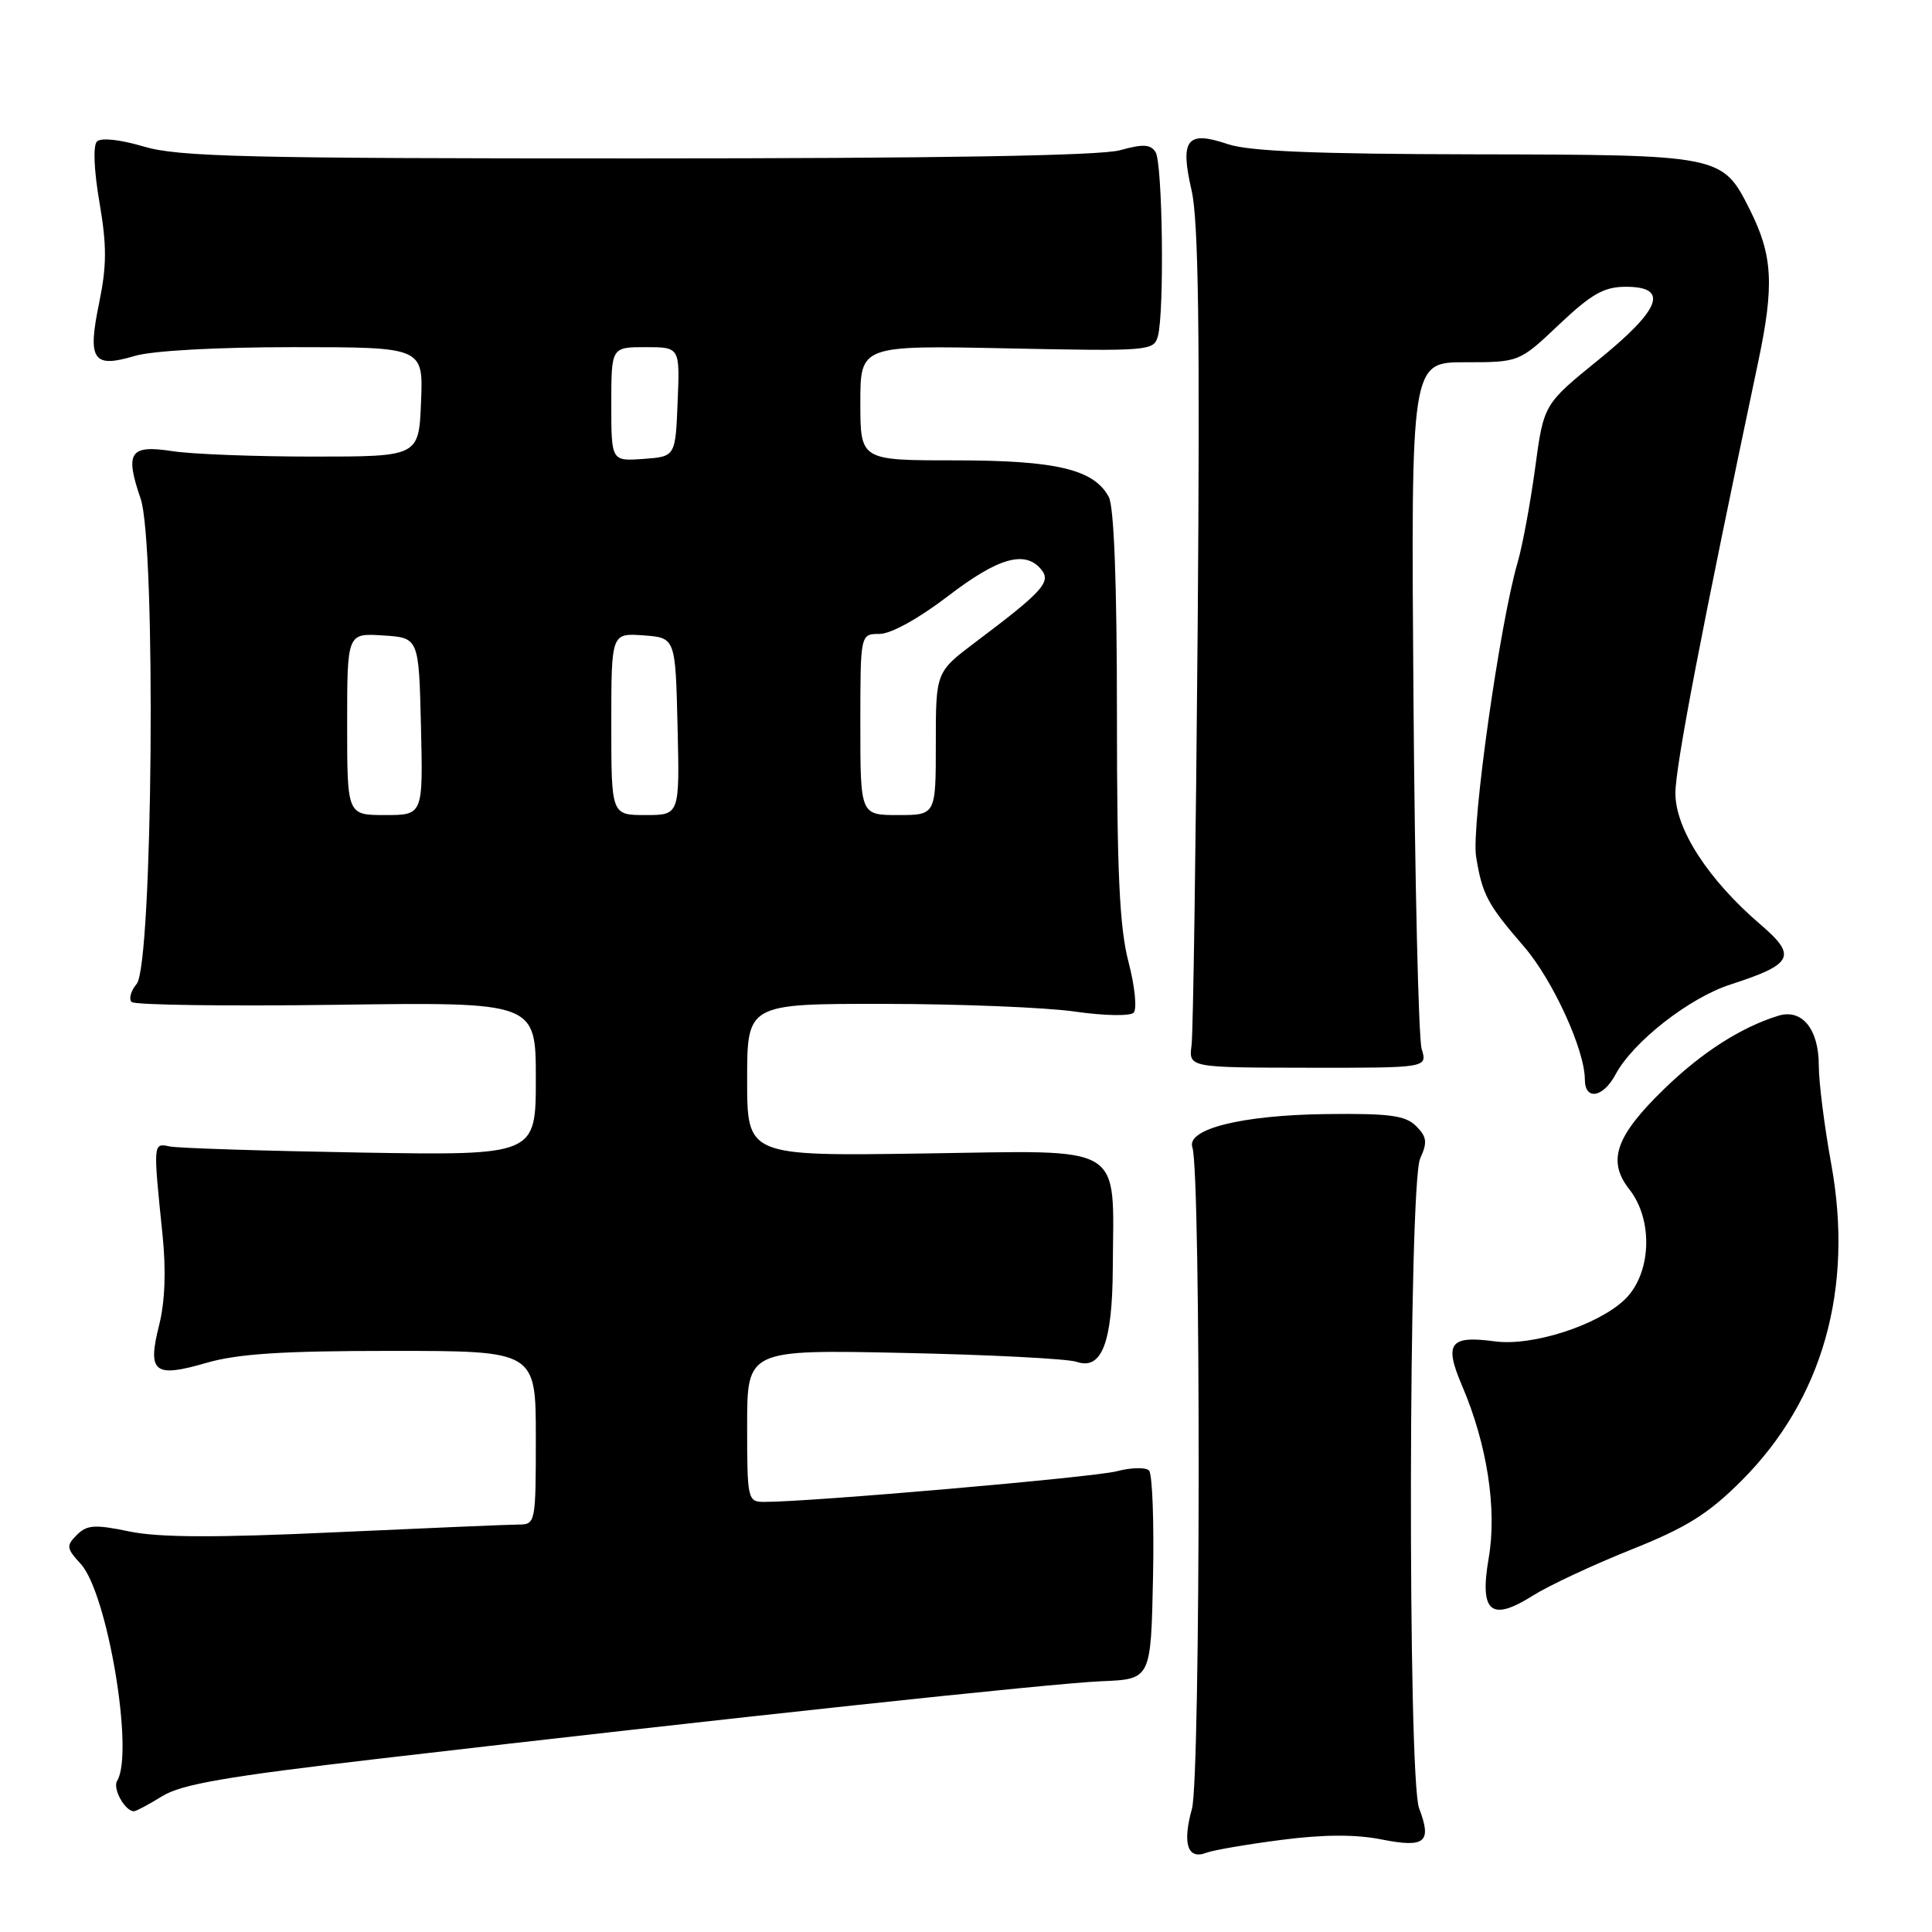 <?xml version="1.0" encoding="UTF-8" standalone="no"?>
<!DOCTYPE svg PUBLIC "-//W3C//DTD SVG 1.1//EN" "http://www.w3.org/Graphics/SVG/1.1/DTD/svg11.dtd" >
<svg xmlns="http://www.w3.org/2000/svg" xmlns:xlink="http://www.w3.org/1999/xlink" version="1.1" viewBox="0 0 256 256">
 <g >
 <path fill="currentColor"
d=" M 169.75 243.80 C 175.37 243.07 179.61 243.05 183.08 243.74 C 188.85 244.88 189.76 244.12 188.04 239.61 C 186.51 235.57 186.63 156.91 188.18 153.51 C 189.16 151.36 189.07 150.64 187.64 149.21 C 186.23 147.80 184.13 147.52 175.71 147.62 C 164.52 147.76 157.15 149.60 158.00 152.05 C 159.14 155.36 159.09 235.54 157.94 239.67 C 156.65 244.31 157.36 246.46 159.85 245.50 C 160.76 245.15 165.21 244.39 169.75 243.80 Z  M 21.50 238.00 C 24.05 236.42 30.07 235.38 50.11 233.05 C 96.65 227.63 139.43 223.04 146.00 222.77 C 152.50 222.50 152.50 222.50 152.78 209.08 C 152.93 201.70 152.70 195.30 152.25 194.85 C 151.80 194.40 149.88 194.45 147.97 194.95 C 144.92 195.75 107.20 199.03 101.25 199.01 C 99.07 199.00 99.00 198.70 99.00 188.91 C 99.00 178.83 99.00 178.83 119.75 179.27 C 131.16 179.51 141.47 180.04 142.66 180.45 C 145.99 181.59 147.40 177.93 147.45 168.00 C 147.54 151.30 149.44 152.45 122.50 152.84 C 99.00 153.19 99.00 153.19 99.00 143.09 C 99.00 133.00 99.00 133.00 117.25 133.02 C 127.29 133.03 138.62 133.49 142.43 134.04 C 146.25 134.59 149.74 134.66 150.21 134.19 C 150.68 133.72 150.38 130.70 149.53 127.46 C 148.34 122.89 148.00 115.61 148.00 94.72 C 148.00 77.40 147.62 67.15 146.92 65.85 C 144.96 62.19 139.96 61.00 126.53 61.00 C 114.00 61.00 114.00 61.00 114.00 53.38 C 114.00 45.76 114.00 45.76 133.44 46.16 C 152.31 46.55 152.90 46.50 153.43 44.53 C 154.30 41.29 154.05 21.63 153.12 20.16 C 152.46 19.11 151.45 19.06 148.39 19.91 C 145.80 20.63 124.35 20.99 84.43 20.99 C 32.66 21.00 23.63 20.78 19.06 19.42 C 15.90 18.49 13.39 18.21 12.85 18.75 C 12.31 19.29 12.45 22.56 13.18 26.82 C 14.16 32.54 14.15 35.22 13.14 40.12 C 11.57 47.71 12.31 48.82 17.83 47.17 C 20.15 46.47 28.70 46.00 38.91 46.00 C 56.09 46.00 56.09 46.00 55.79 53.25 C 55.50 60.50 55.50 60.50 41.50 60.50 C 33.80 60.50 25.41 60.18 22.84 59.78 C 17.20 58.91 16.52 59.92 18.63 66.06 C 20.70 72.07 20.25 127.80 18.11 130.37 C 17.34 131.29 17.04 132.37 17.44 132.77 C 17.84 133.17 30.05 133.34 44.58 133.14 C 71.00 132.78 71.00 132.78 71.00 142.94 C 71.00 153.10 71.00 153.10 47.75 152.72 C 34.96 152.50 23.60 152.14 22.50 151.91 C 20.27 151.45 20.28 151.34 21.54 163.67 C 22.02 168.32 21.86 172.51 21.09 175.57 C 19.50 181.86 20.42 182.60 27.30 180.60 C 31.50 179.38 37.36 179.00 51.90 179.00 C 71.00 179.00 71.00 179.00 71.00 190.50 C 71.00 201.76 70.95 202.00 68.75 202.01 C 67.51 202.01 56.61 202.48 44.53 203.03 C 28.60 203.77 21.07 203.74 17.16 202.93 C 12.57 201.98 11.53 202.04 10.19 203.38 C 8.75 204.82 8.80 205.16 10.70 207.23 C 14.24 211.09 17.80 232.29 15.52 235.97 C 14.89 236.99 16.56 240.00 17.75 240.00 C 18.03 240.00 19.72 239.10 21.50 238.00 Z  M 216.10 205.35 C 223.51 202.39 226.33 200.62 230.76 196.20 C 241.52 185.43 245.67 170.76 242.64 154.19 C 241.74 149.25 241.00 143.40 241.00 141.18 C 241.00 136.36 238.78 133.63 235.64 134.59 C 230.67 136.13 225.49 139.45 220.48 144.32 C 214.06 150.56 212.93 153.83 215.90 157.60 C 219.13 161.71 218.81 168.86 215.25 172.23 C 211.66 175.63 203.03 178.40 198.09 177.74 C 192.08 176.93 191.31 177.97 193.75 183.66 C 197.05 191.38 198.38 199.97 197.26 206.45 C 196.02 213.65 197.55 214.94 203.14 211.41 C 205.22 210.10 211.05 207.37 216.10 205.35 Z  M 214.06 142.38 C 216.39 138.04 223.83 132.21 229.33 130.44 C 237.62 127.76 238.15 126.68 233.27 122.50 C 226.36 116.58 222.00 109.86 222.00 105.11 C 222.00 101.53 225.48 83.42 232.96 48.00 C 235.12 37.79 234.91 33.84 231.85 27.76 C 228.22 20.53 228.10 20.51 195.54 20.45 C 174.35 20.41 165.46 20.05 162.66 19.09 C 157.27 17.26 156.33 18.47 157.89 25.22 C 158.80 29.16 159.01 43.82 158.70 83.00 C 158.46 111.88 158.10 136.84 157.89 138.48 C 157.50 141.46 157.50 141.46 173.32 141.48 C 189.14 141.50 189.14 141.50 188.38 139.00 C 187.96 137.62 187.47 116.59 187.29 92.25 C 186.96 48.00 186.96 48.00 194.13 48.00 C 201.31 48.00 201.31 48.00 206.59 43.00 C 210.90 38.93 212.54 38.00 215.44 38.00 C 221.21 38.00 220.09 40.97 211.77 47.71 C 204.55 53.57 204.55 53.57 203.41 62.04 C 202.78 66.69 201.74 72.30 201.10 74.50 C 198.74 82.53 194.94 109.47 195.59 113.50 C 196.40 118.52 197.09 119.83 201.92 125.41 C 205.74 129.82 210.00 139.12 210.00 143.04 C 210.00 145.85 212.42 145.46 214.06 142.38 Z  M 46.00 95.95 C 46.00 83.89 46.00 83.89 50.75 84.20 C 55.50 84.50 55.50 84.50 55.78 96.25 C 56.06 108.00 56.06 108.00 51.03 108.00 C 46.00 108.00 46.00 108.00 46.00 95.95 Z  M 81.00 95.94 C 81.00 83.89 81.00 83.89 85.25 84.19 C 89.50 84.50 89.50 84.50 89.78 96.25 C 90.06 108.00 90.06 108.00 85.53 108.00 C 81.00 108.00 81.00 108.00 81.00 95.94 Z  M 114.00 96.00 C 114.00 84.00 114.00 84.00 116.54 84.00 C 118.04 84.00 121.72 81.97 125.60 79.00 C 132.26 73.89 135.82 72.87 137.96 75.45 C 139.33 77.10 138.20 78.36 129.25 85.09 C 124.00 89.05 124.00 89.05 124.00 98.52 C 124.00 108.00 124.00 108.00 119.00 108.00 C 114.00 108.00 114.00 108.00 114.00 96.00 Z  M 81.00 53.56 C 81.00 46.00 81.00 46.00 85.54 46.00 C 90.09 46.00 90.09 46.00 89.79 53.25 C 89.50 60.50 89.50 60.50 85.25 60.81 C 81.00 61.11 81.00 61.11 81.00 53.56 Z "/>
</g>
</svg>